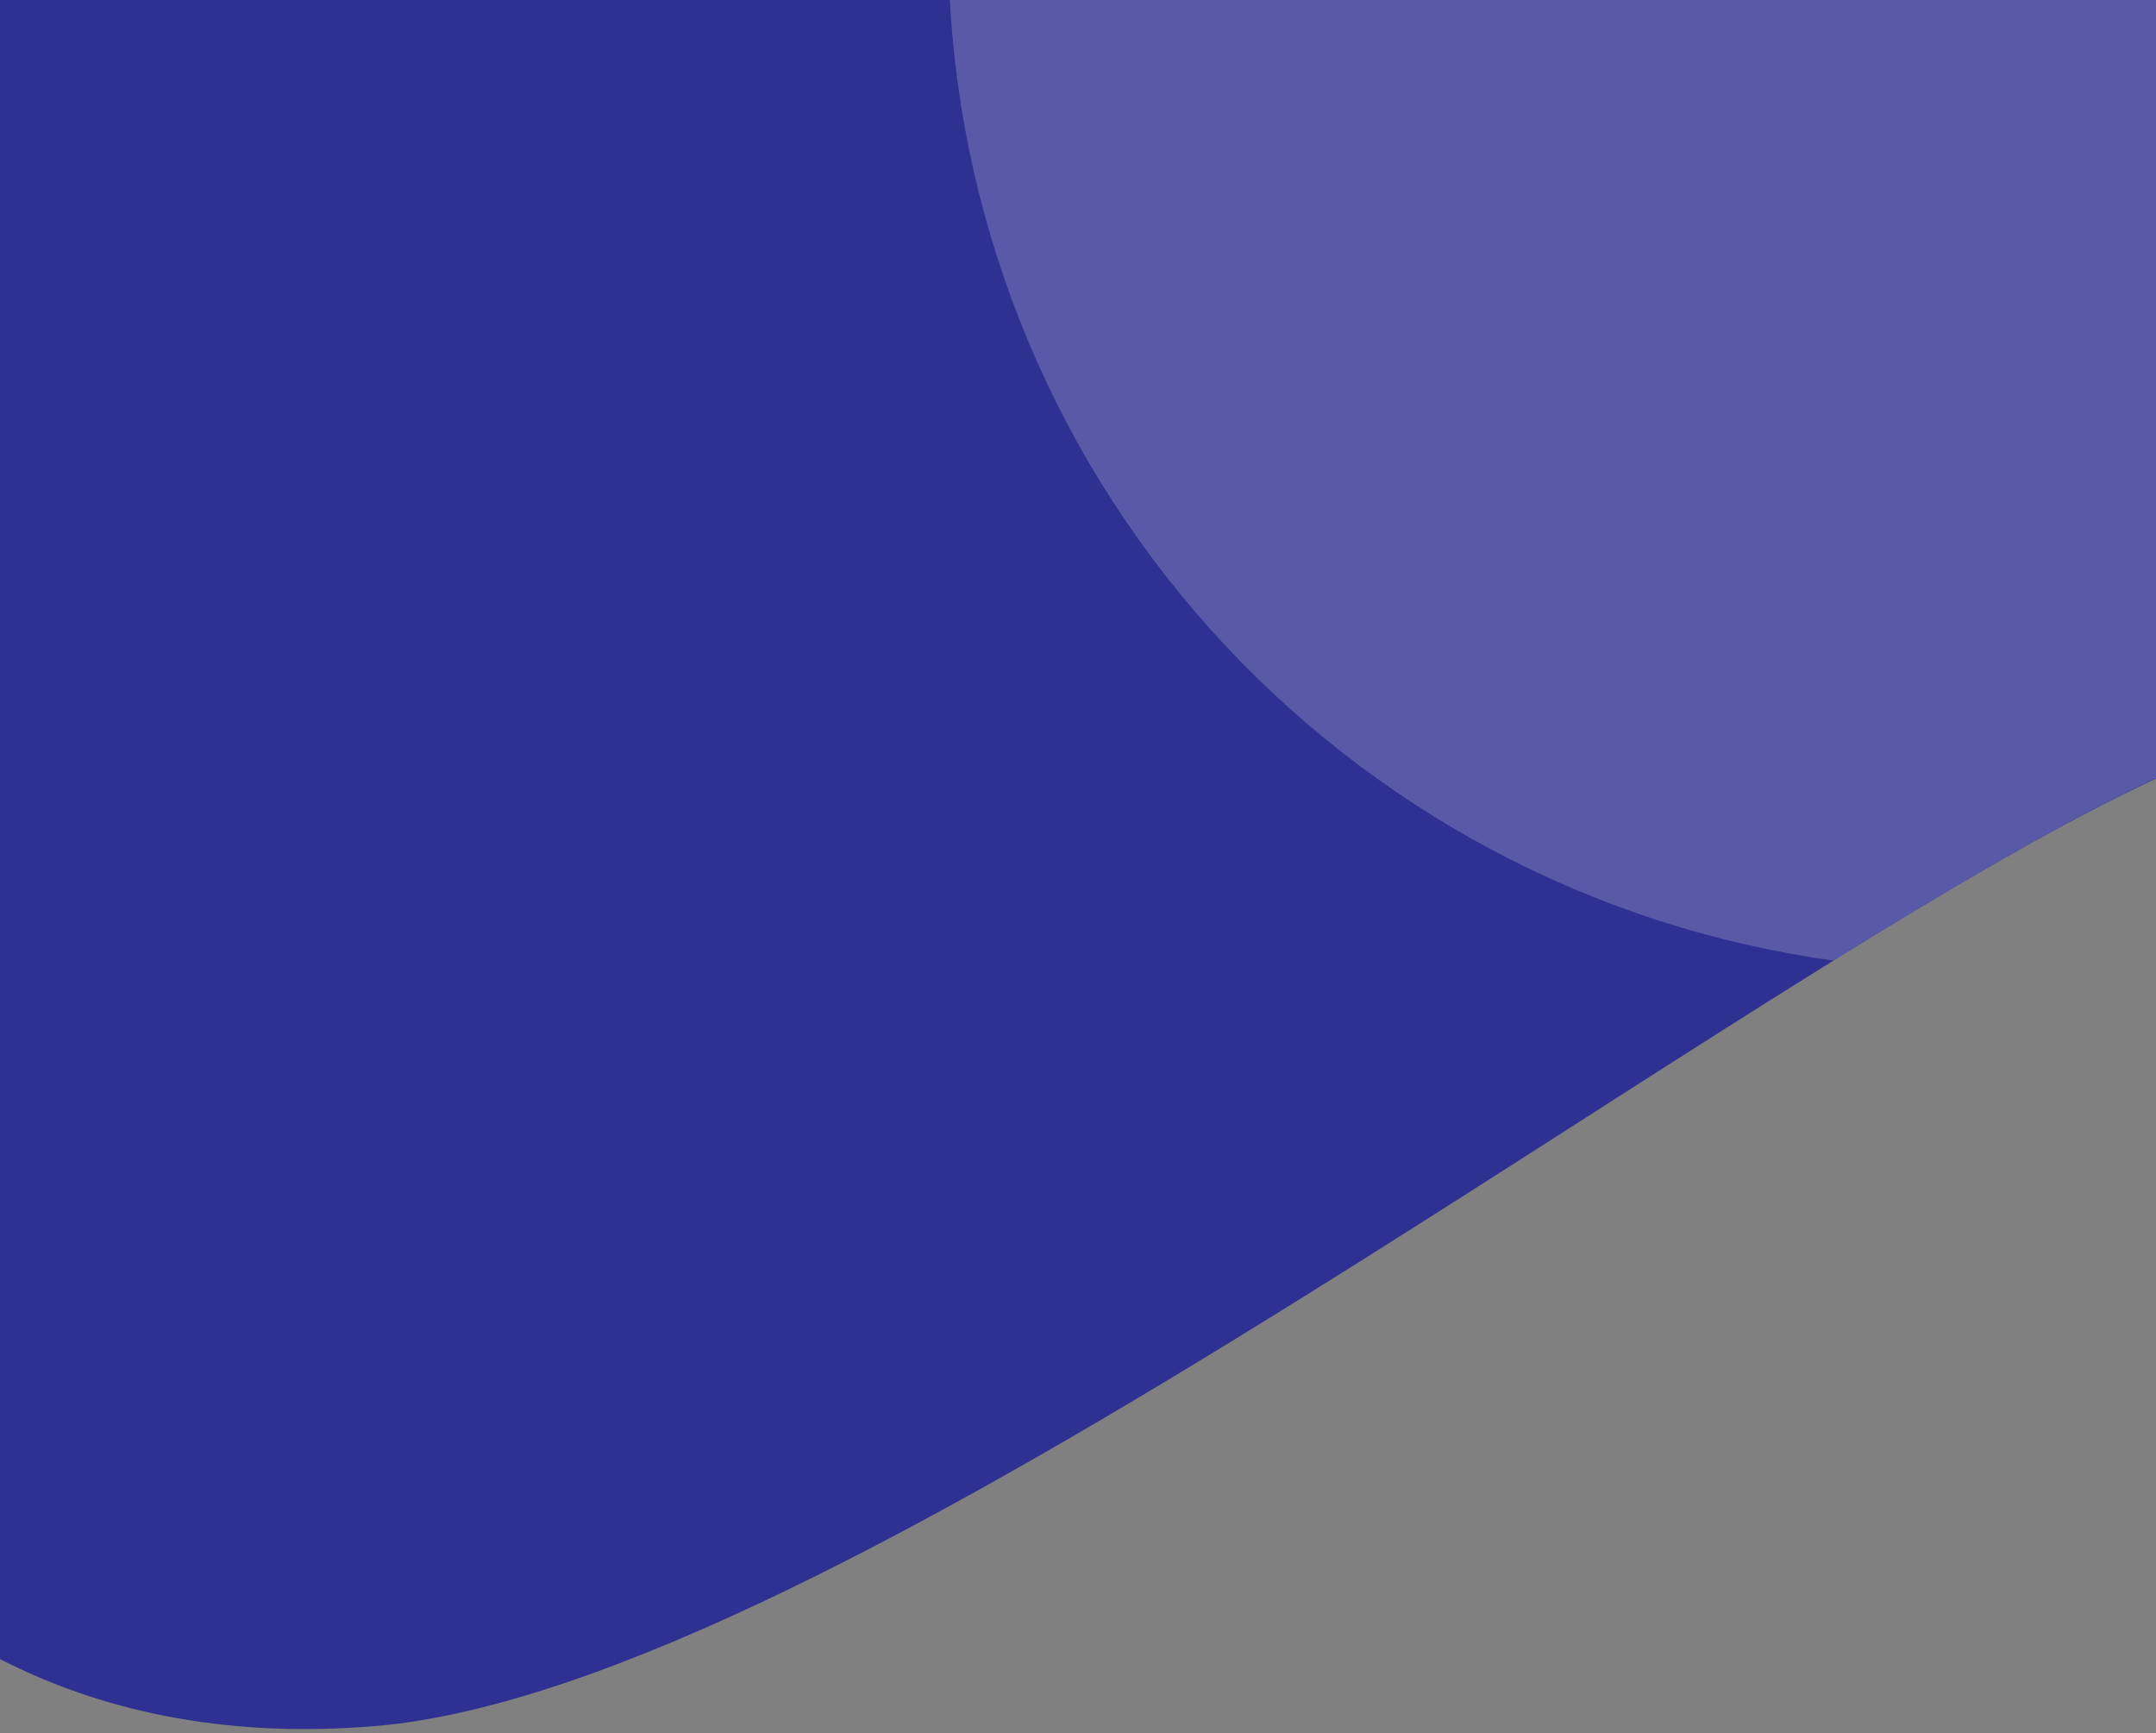 <svg width="428" height="344" viewBox="0 0 428 344" fill="none" xmlns="http://www.w3.org/2000/svg">
<rect x="0" y="0" width="428" height="344" fill="#808080" stroke="none"/>
<path d="M429.498 -6H0V329.272C19.271 339.155 43.836 345.175 74.787 342.54C167.163 334.497 346.689 191.432 429.498 153.832V-6Z" fill="#2E3192"/>
<path opacity="0.2" d="M429.498 -6H188.32C189.516 42.273 207.834 88.549 240.002 124.568C272.171 160.587 316.096 184.003 363.937 190.637C389.093 175.029 411.659 161.897 429.498 153.741V-6Z" fill="white"/>
</svg>
